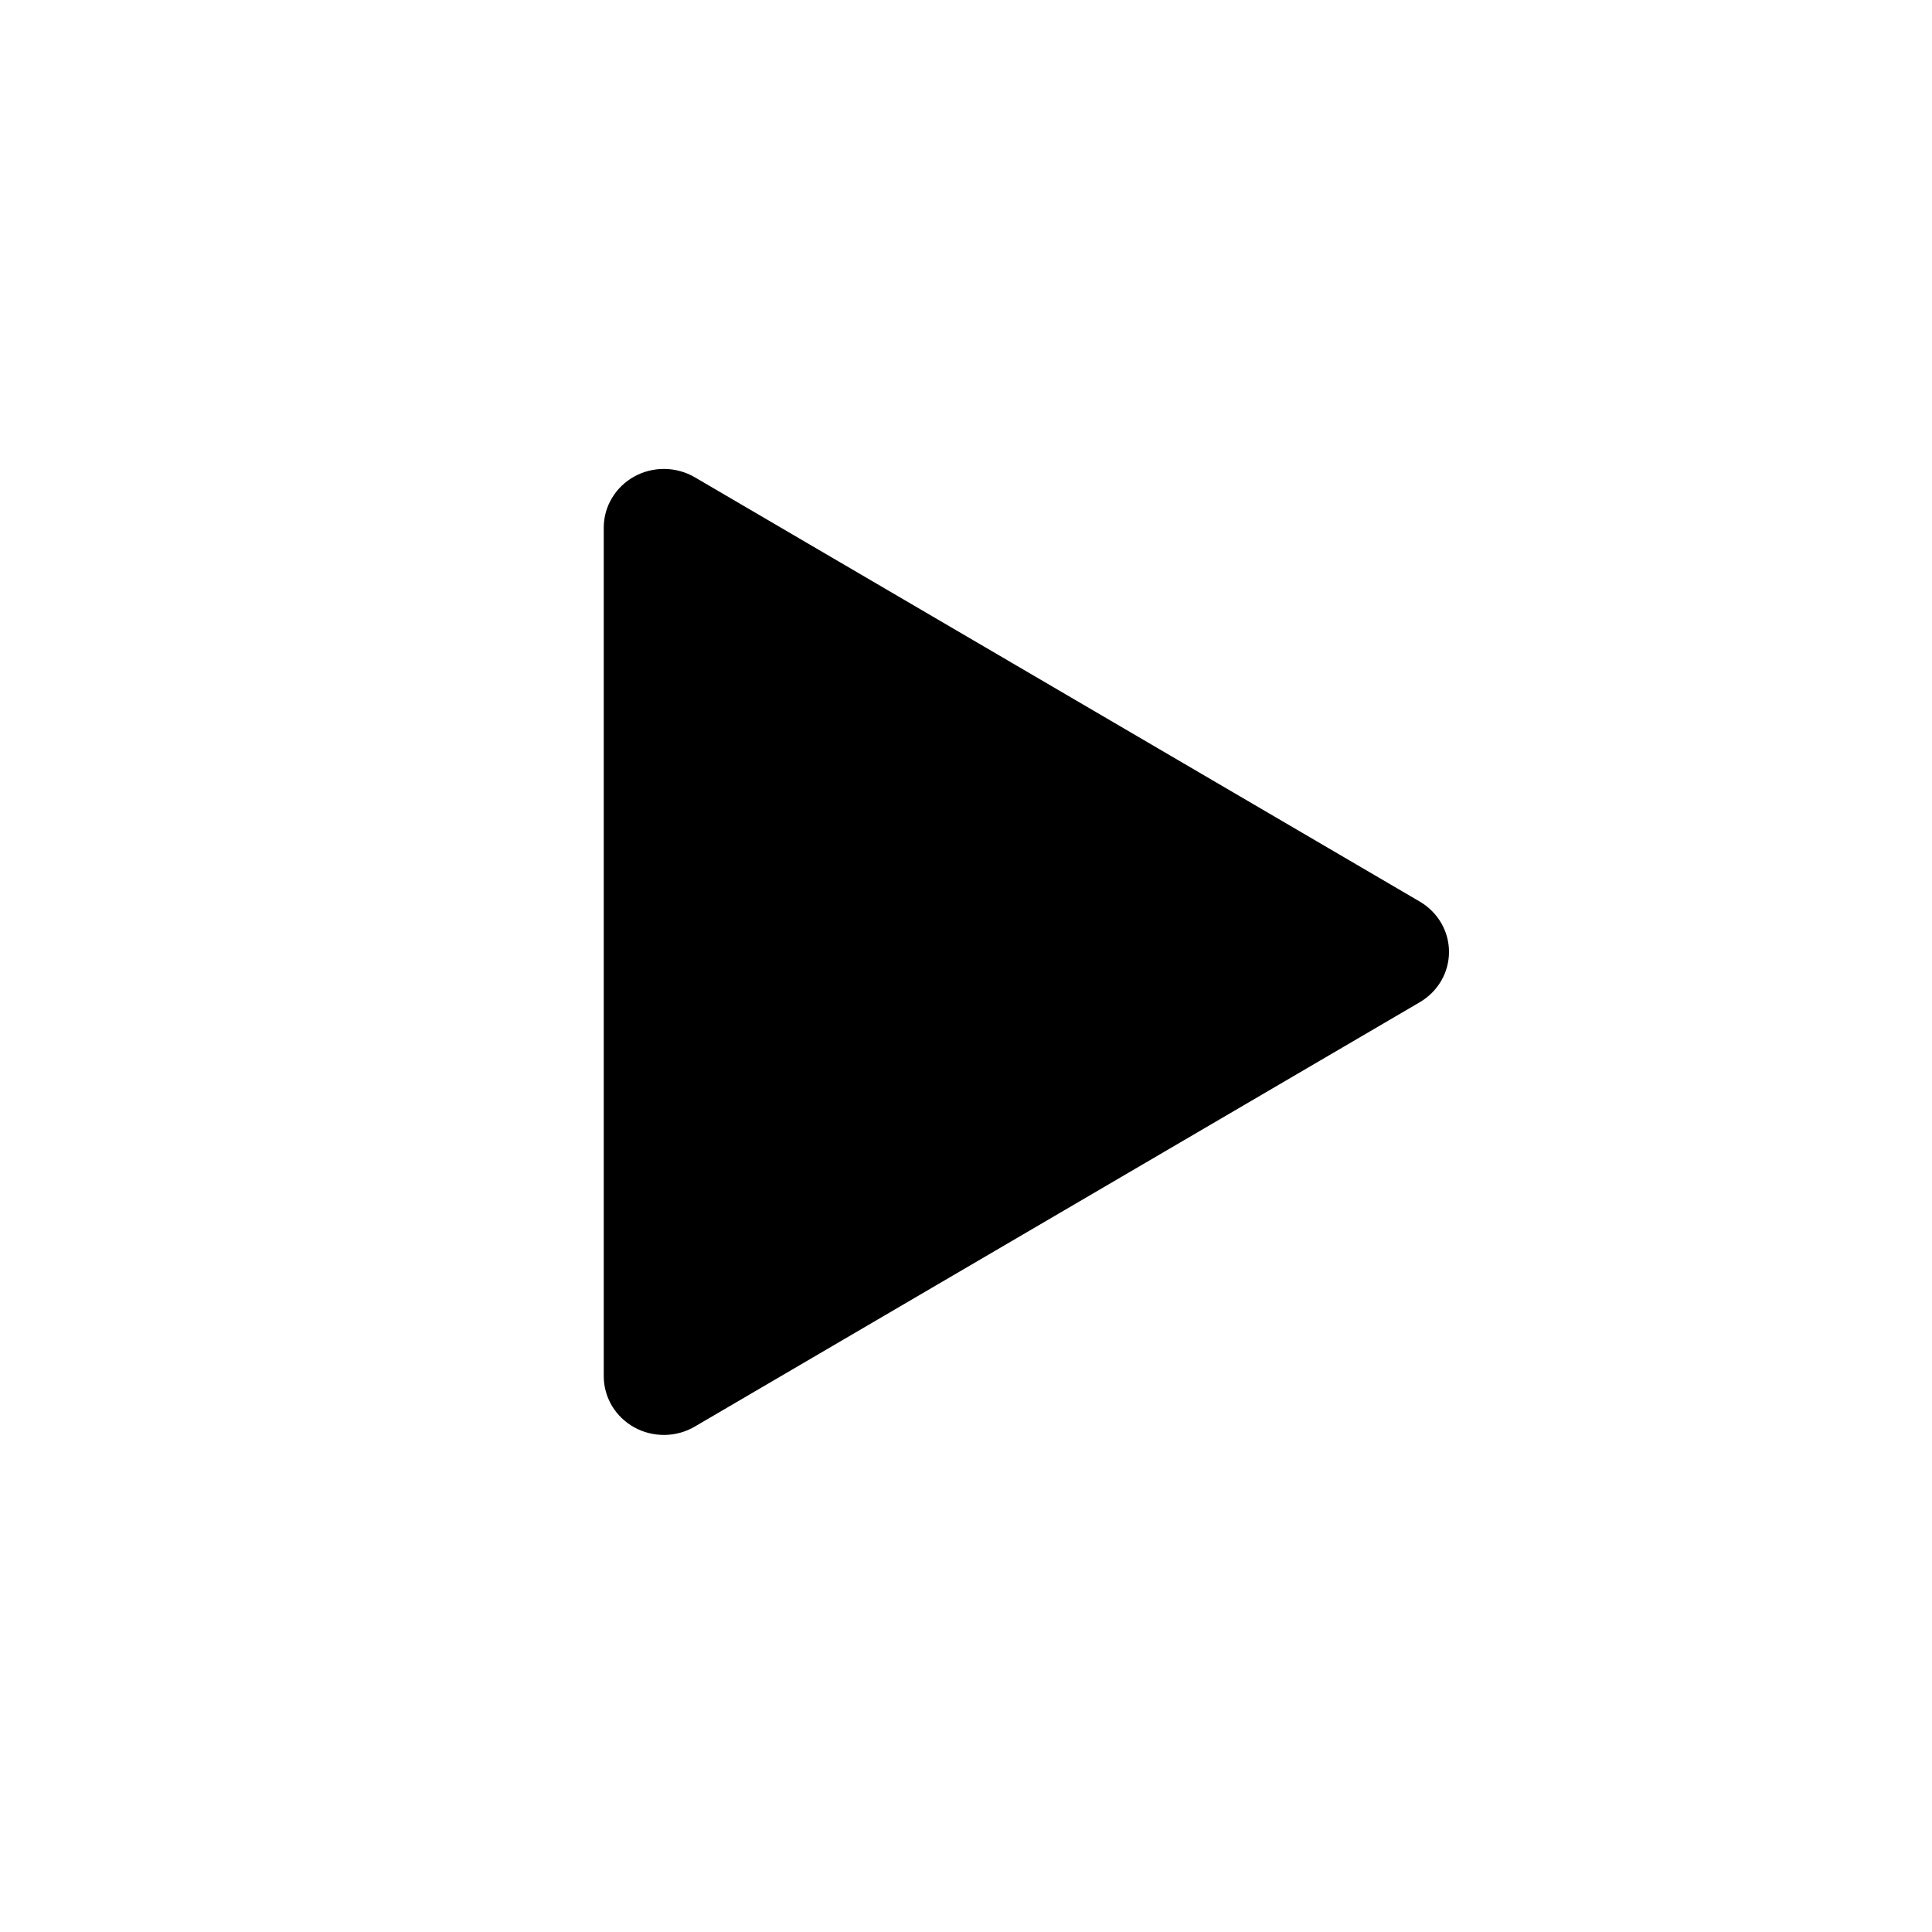 <svg width="32" height="32" viewBox="0 0 32 32" fill="none" xmlns="http://www.w3.org/2000/svg">
<g id="Group 19826">
<path id="Polygon 3" d="M23.516 14.933C23.664 15.02 23.786 15.142 23.871 15.288C23.956 15.434 24 15.599 24 15.767C24 15.934 23.956 16.099 23.871 16.245C23.786 16.391 23.664 16.513 23.516 16.6L11.509 23.628C11.358 23.717 11.185 23.765 11.009 23.767C10.832 23.769 10.659 23.726 10.505 23.641C10.352 23.556 10.224 23.433 10.135 23.284C10.047 23.136 10 22.966 10 22.794L10 8.738C10 8.566 10.047 8.397 10.136 8.249C10.225 8.1 10.352 7.978 10.505 7.893C10.659 7.808 10.832 7.765 11.008 7.767C11.184 7.769 11.357 7.817 11.508 7.905L23.516 14.933Z" fill="currentColor"/>
</g>
</svg>
